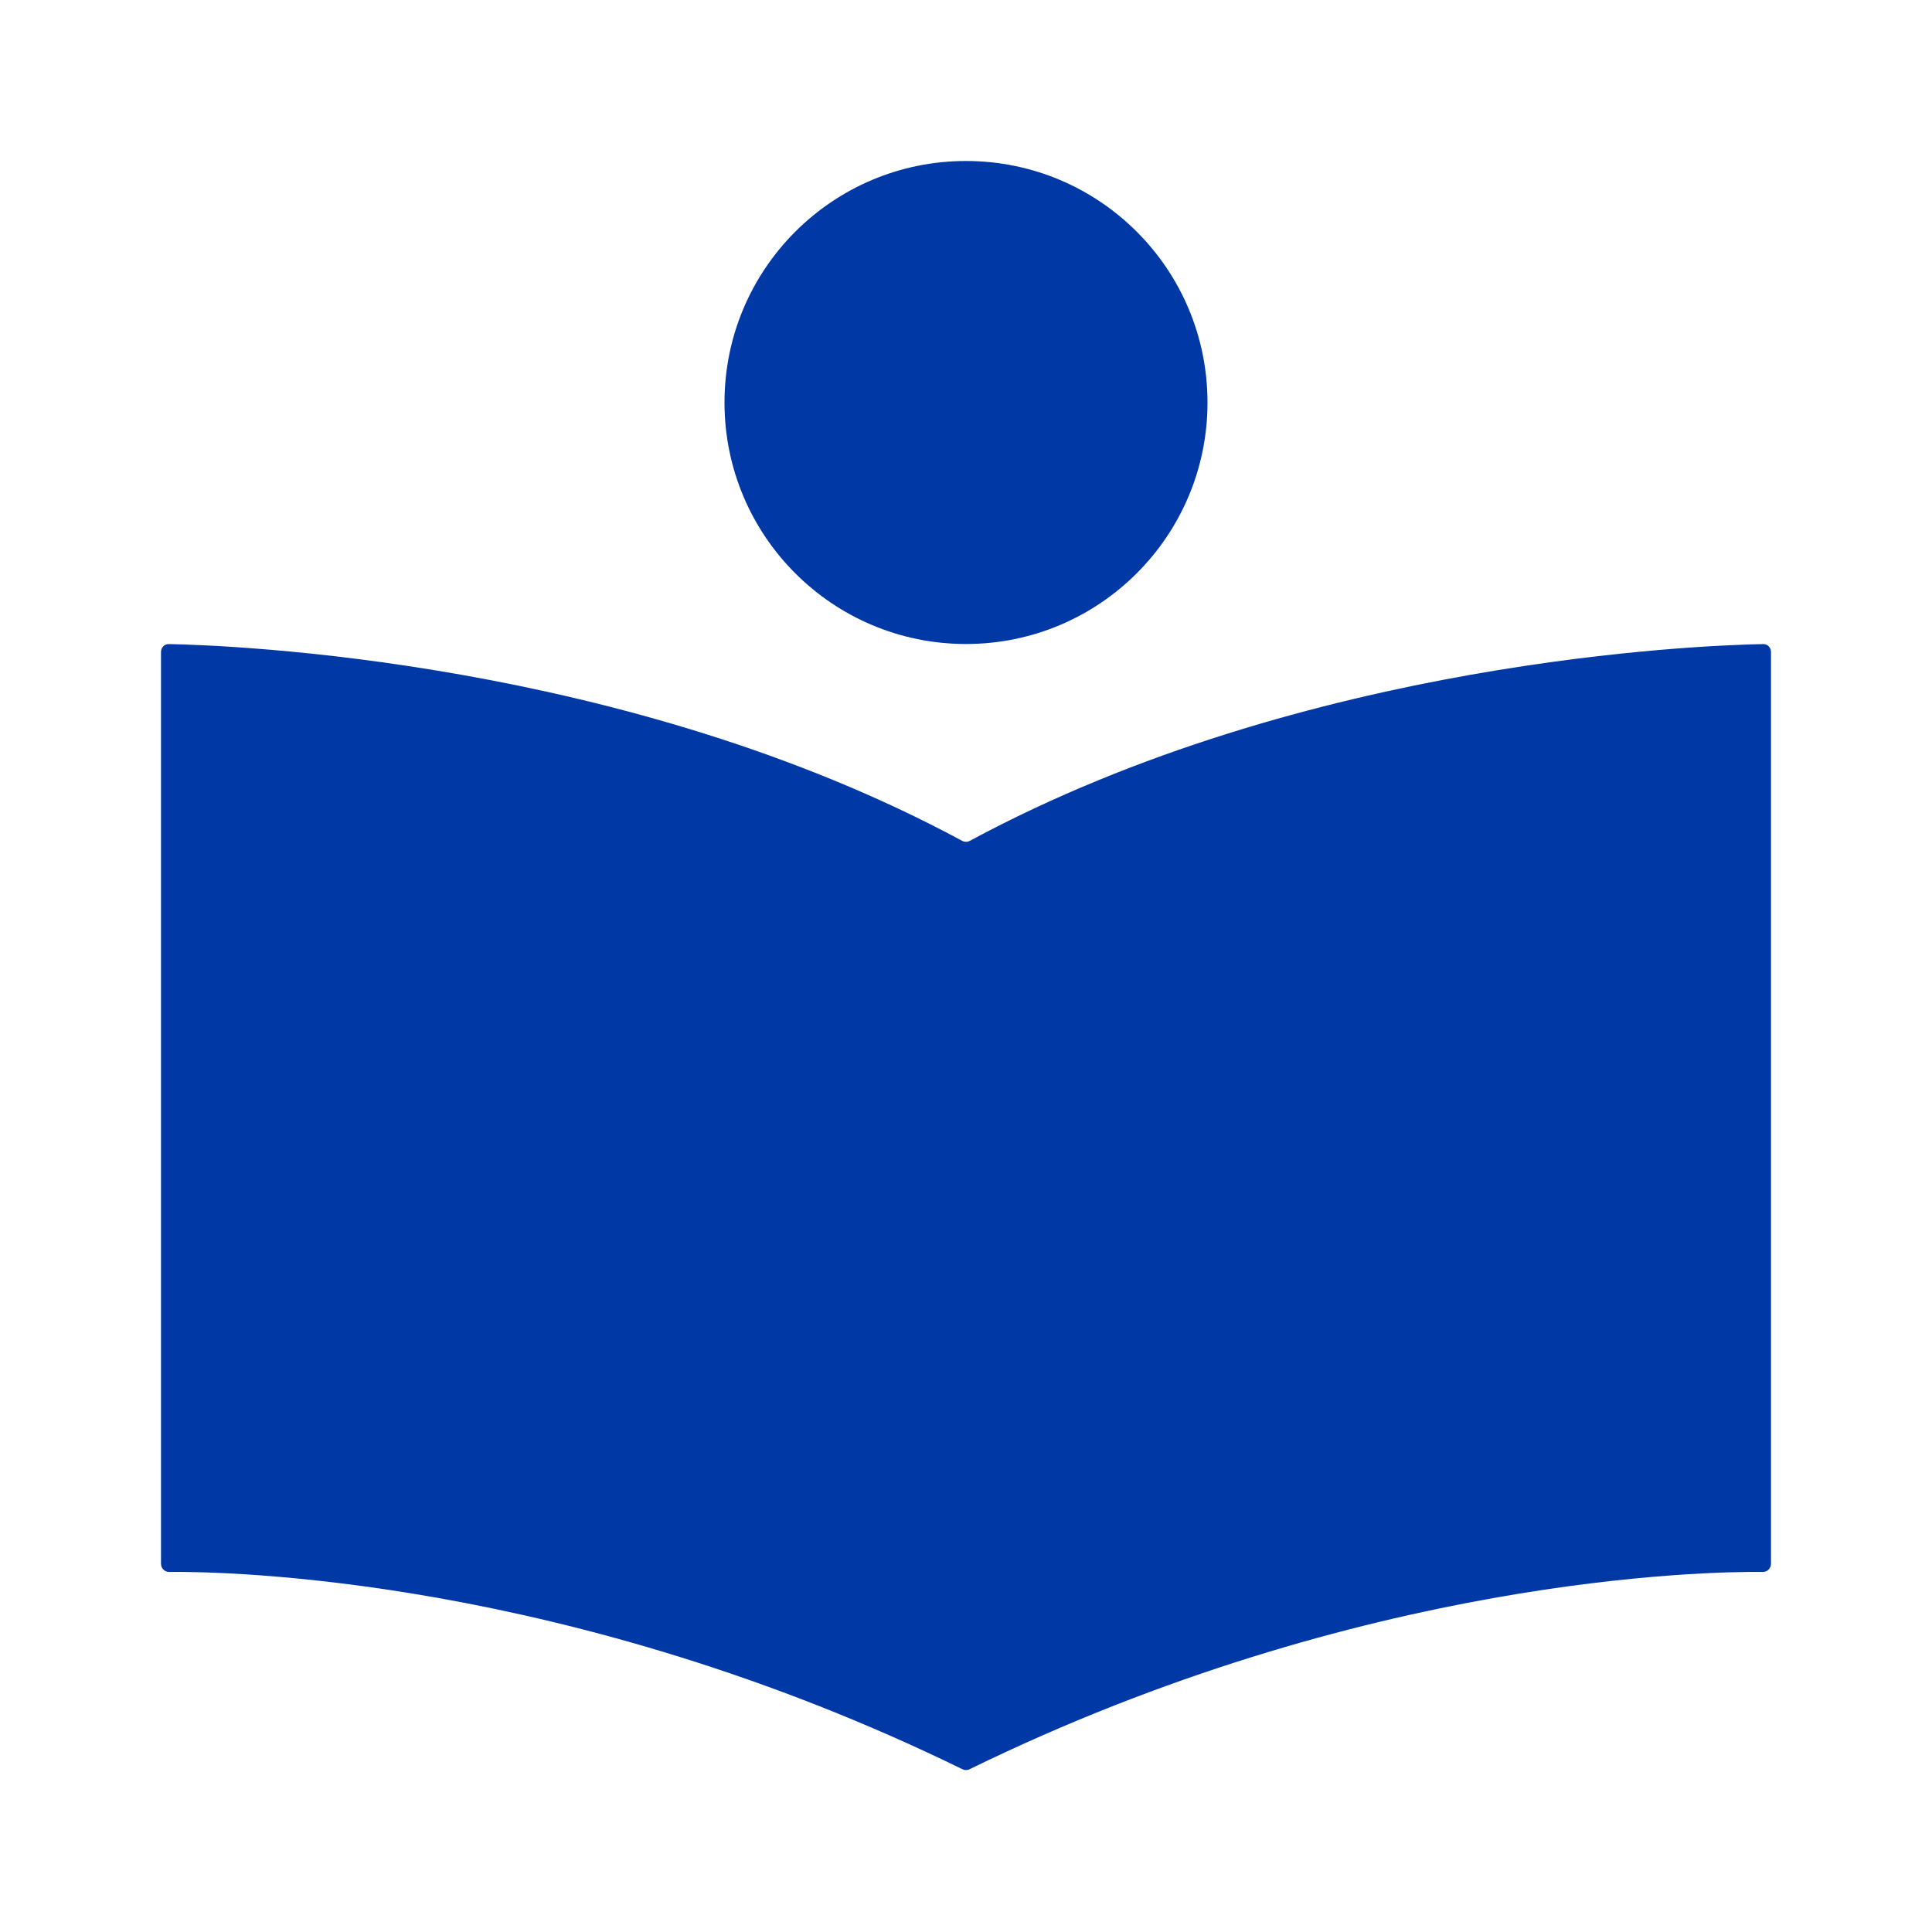 <svg width="24" height="24" viewBox="0 0 24 24" fill="none" xmlns="http://www.w3.org/2000/svg">
<path d="M2.096 8.001C2.041 8 2 8.045 2 8.1V19.425C2 19.482 2.045 19.528 2.102 19.527C2.804 19.52 7.061 19.586 11.956 21.978C11.983 21.992 12.017 21.992 12.044 21.978C16.939 19.586 21.196 19.52 21.898 19.527C21.955 19.528 22 19.482 22 19.425V8.1C22 8.045 21.959 8 21.904 8.001C21.158 8.015 16.23 8.191 12.048 10.445C12.018 10.461 11.982 10.461 11.952 10.445C7.771 8.191 2.842 8.015 2.096 8.001Z" fill="#0039A6"/>
<path d="M12 8C13.657 8 15 6.657 15 5C15 3.343 13.657 2 12 2C10.343 2 9 3.343 9 5C9 6.657 10.343 8 12 8Z" fill="#0039A6"/>
</svg>
